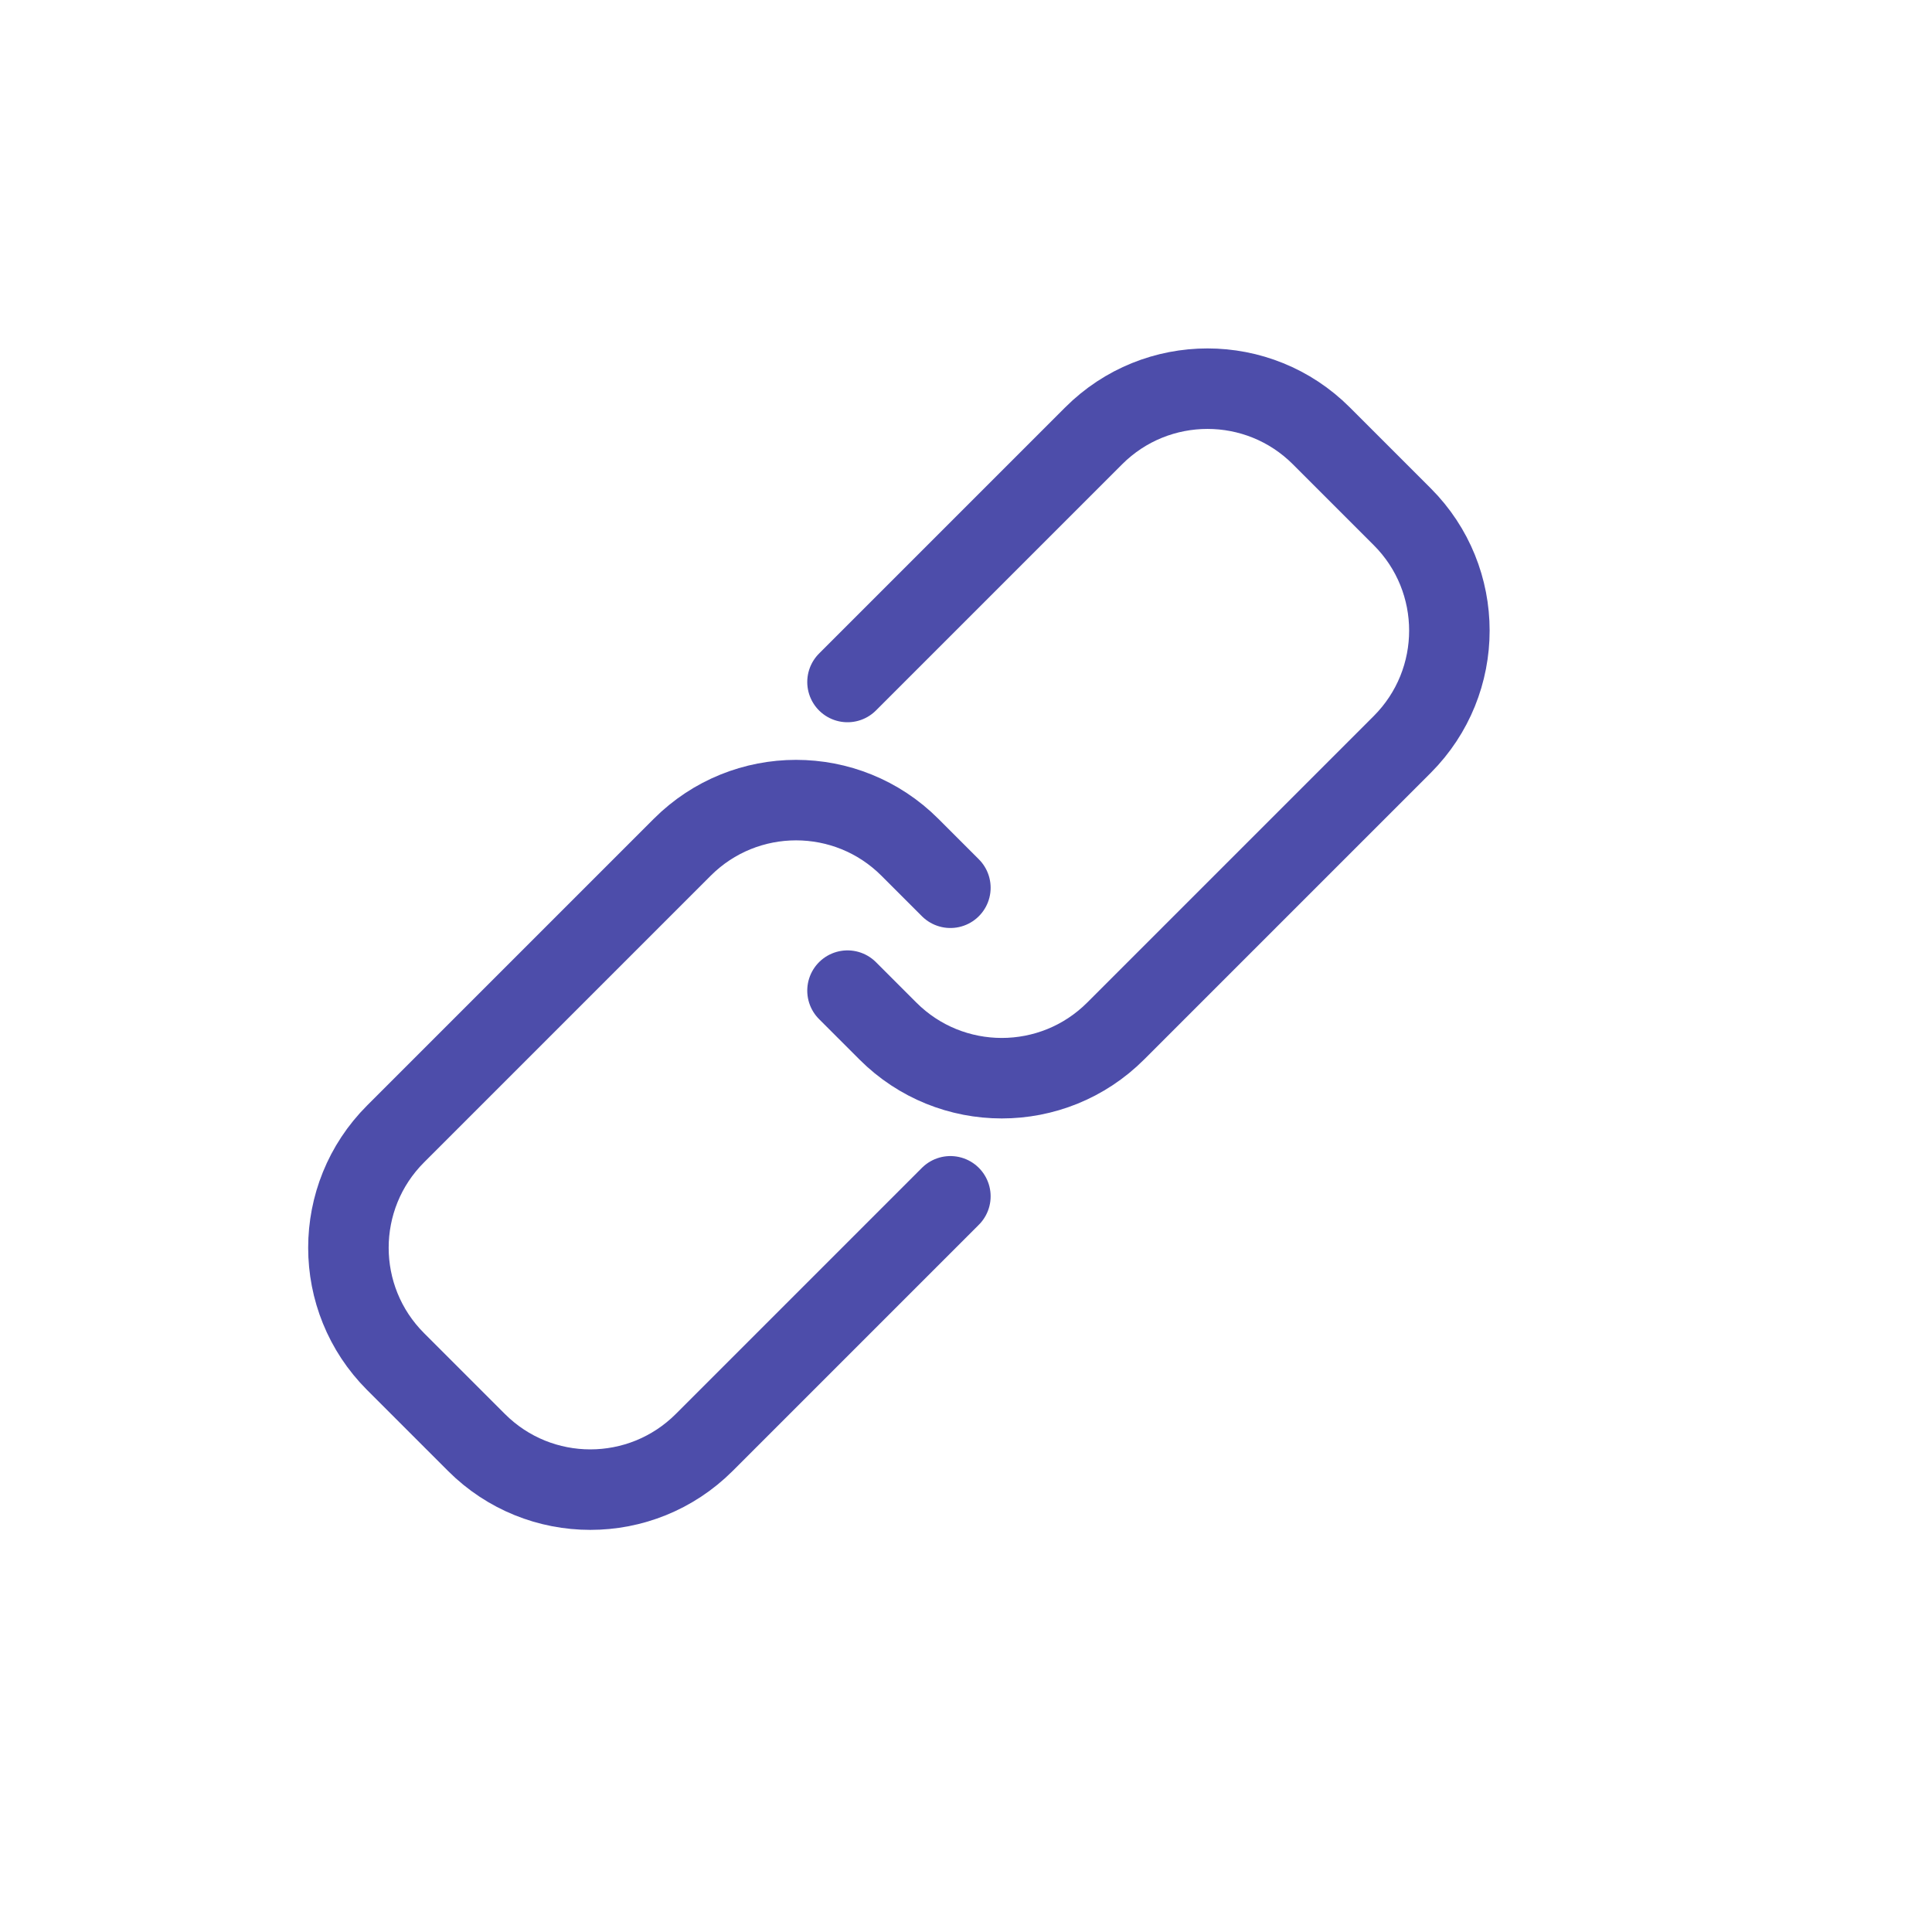 <svg width="24" height="24" viewBox="0 0 24 24" fill="none" xmlns="http://www.w3.org/2000/svg">
    <path d="M11.806 14.861L8.748 17.919C7.966 18.7 6.7 18.7 5.919 17.919L4.914 16.914C4.133 16.133 4.133 14.867 4.914 14.086L8.475 10.525C9.256 9.744 10.522 9.744 11.303 10.525L11.806 11.028M10.528 8.472L13.586 5.414C14.367 4.633 15.633 4.633 16.414 5.414L17.419 6.419C18.2 7.2 18.2 8.466 17.419 9.248L13.859 12.808C13.078 13.589 11.811 13.589 11.03 12.808L10.528 12.306"
          stroke="#4D4DAA" stroke-linecap="round" stroke-linejoin="round"/>
</svg>
